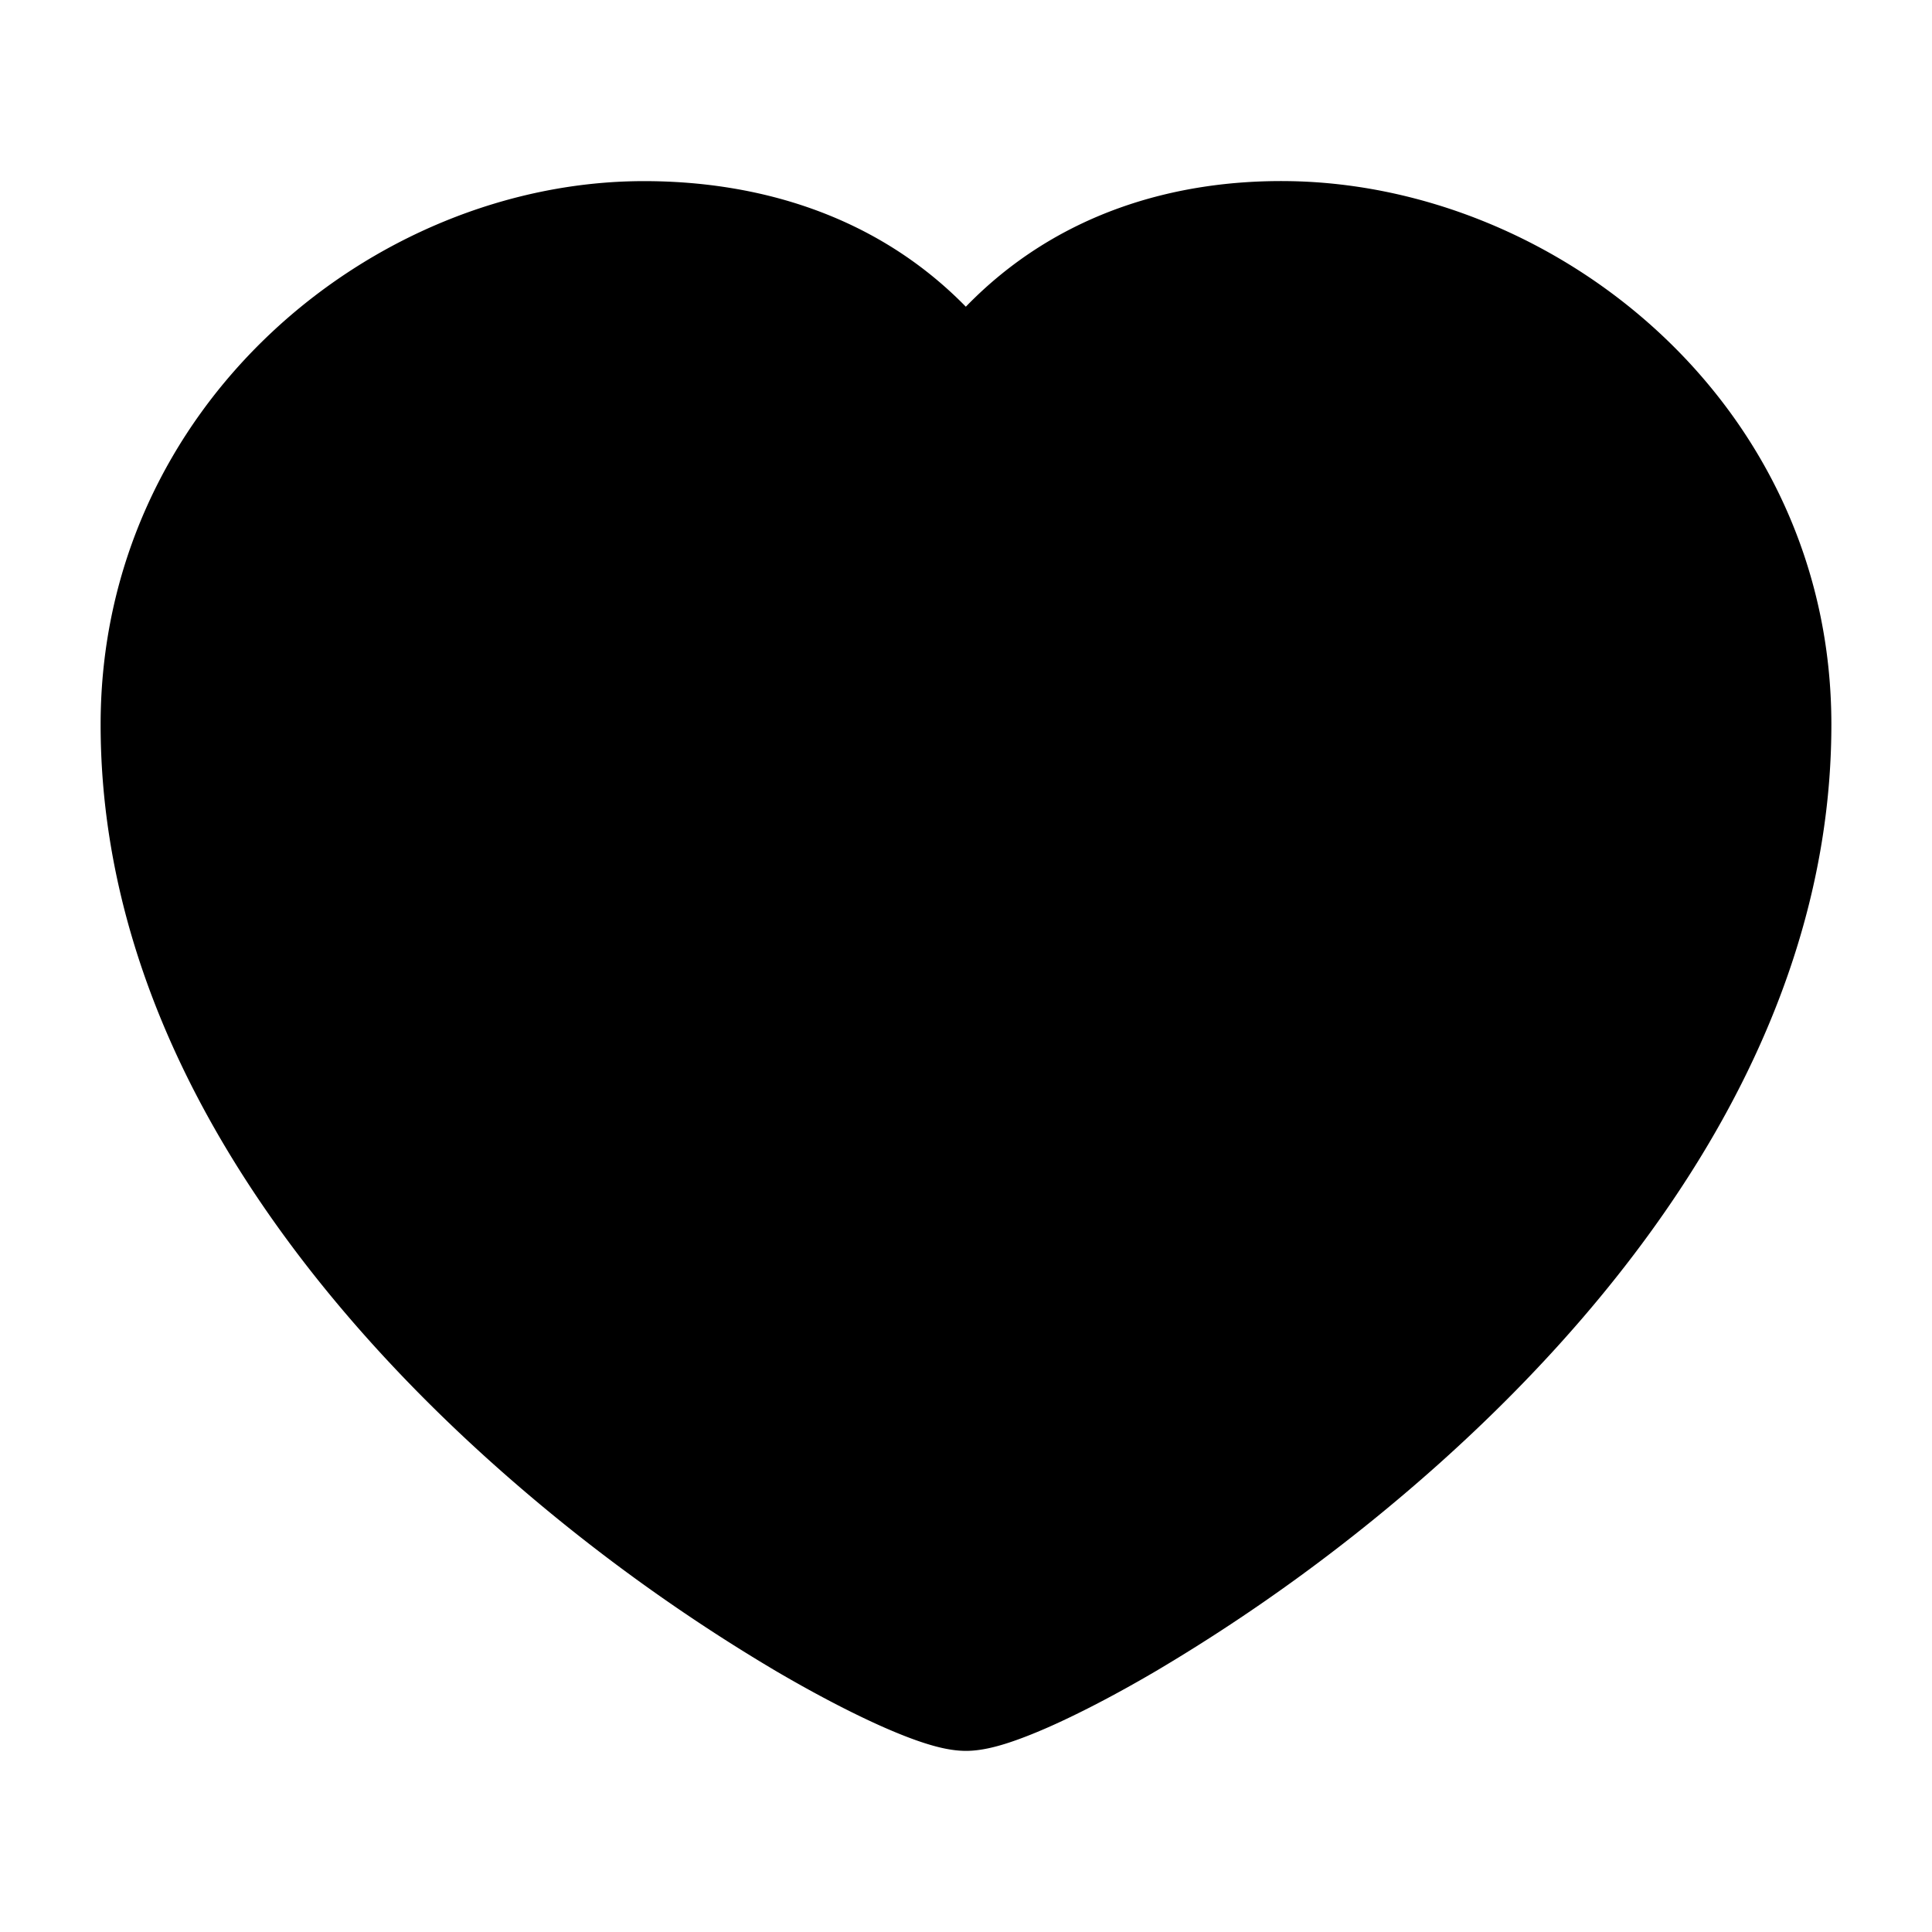 <svg xmlns="http://www.w3.org/2000/svg" width="24" height="24" fill="currentColor" viewBox="0 0 24 24">
  <path fill-rule="evenodd" d="M16.01 2.25c-1.412-.02-2.882.395-4.012 1.56C10.86 2.647 9.375 2.25 8 2.25 4.627 2.25 1.25 5.048 1.25 9c0 3.822 2.445 7.01 4.875 9.184a22.421 22.421 0 003.51 2.572c.512.3.972.537 1.346.702.187.082.36.15.515.199.136.043.32.093.504.093.183 0 .368-.05.504-.093.154-.049.328-.117.515-.199.374-.165.834-.402 1.345-.702a22.423 22.423 0 003.511-2.572C20.305 16.01 22.75 12.822 22.75 9c0-3.962-3.384-6.7-6.74-6.75z"/>
</svg>

